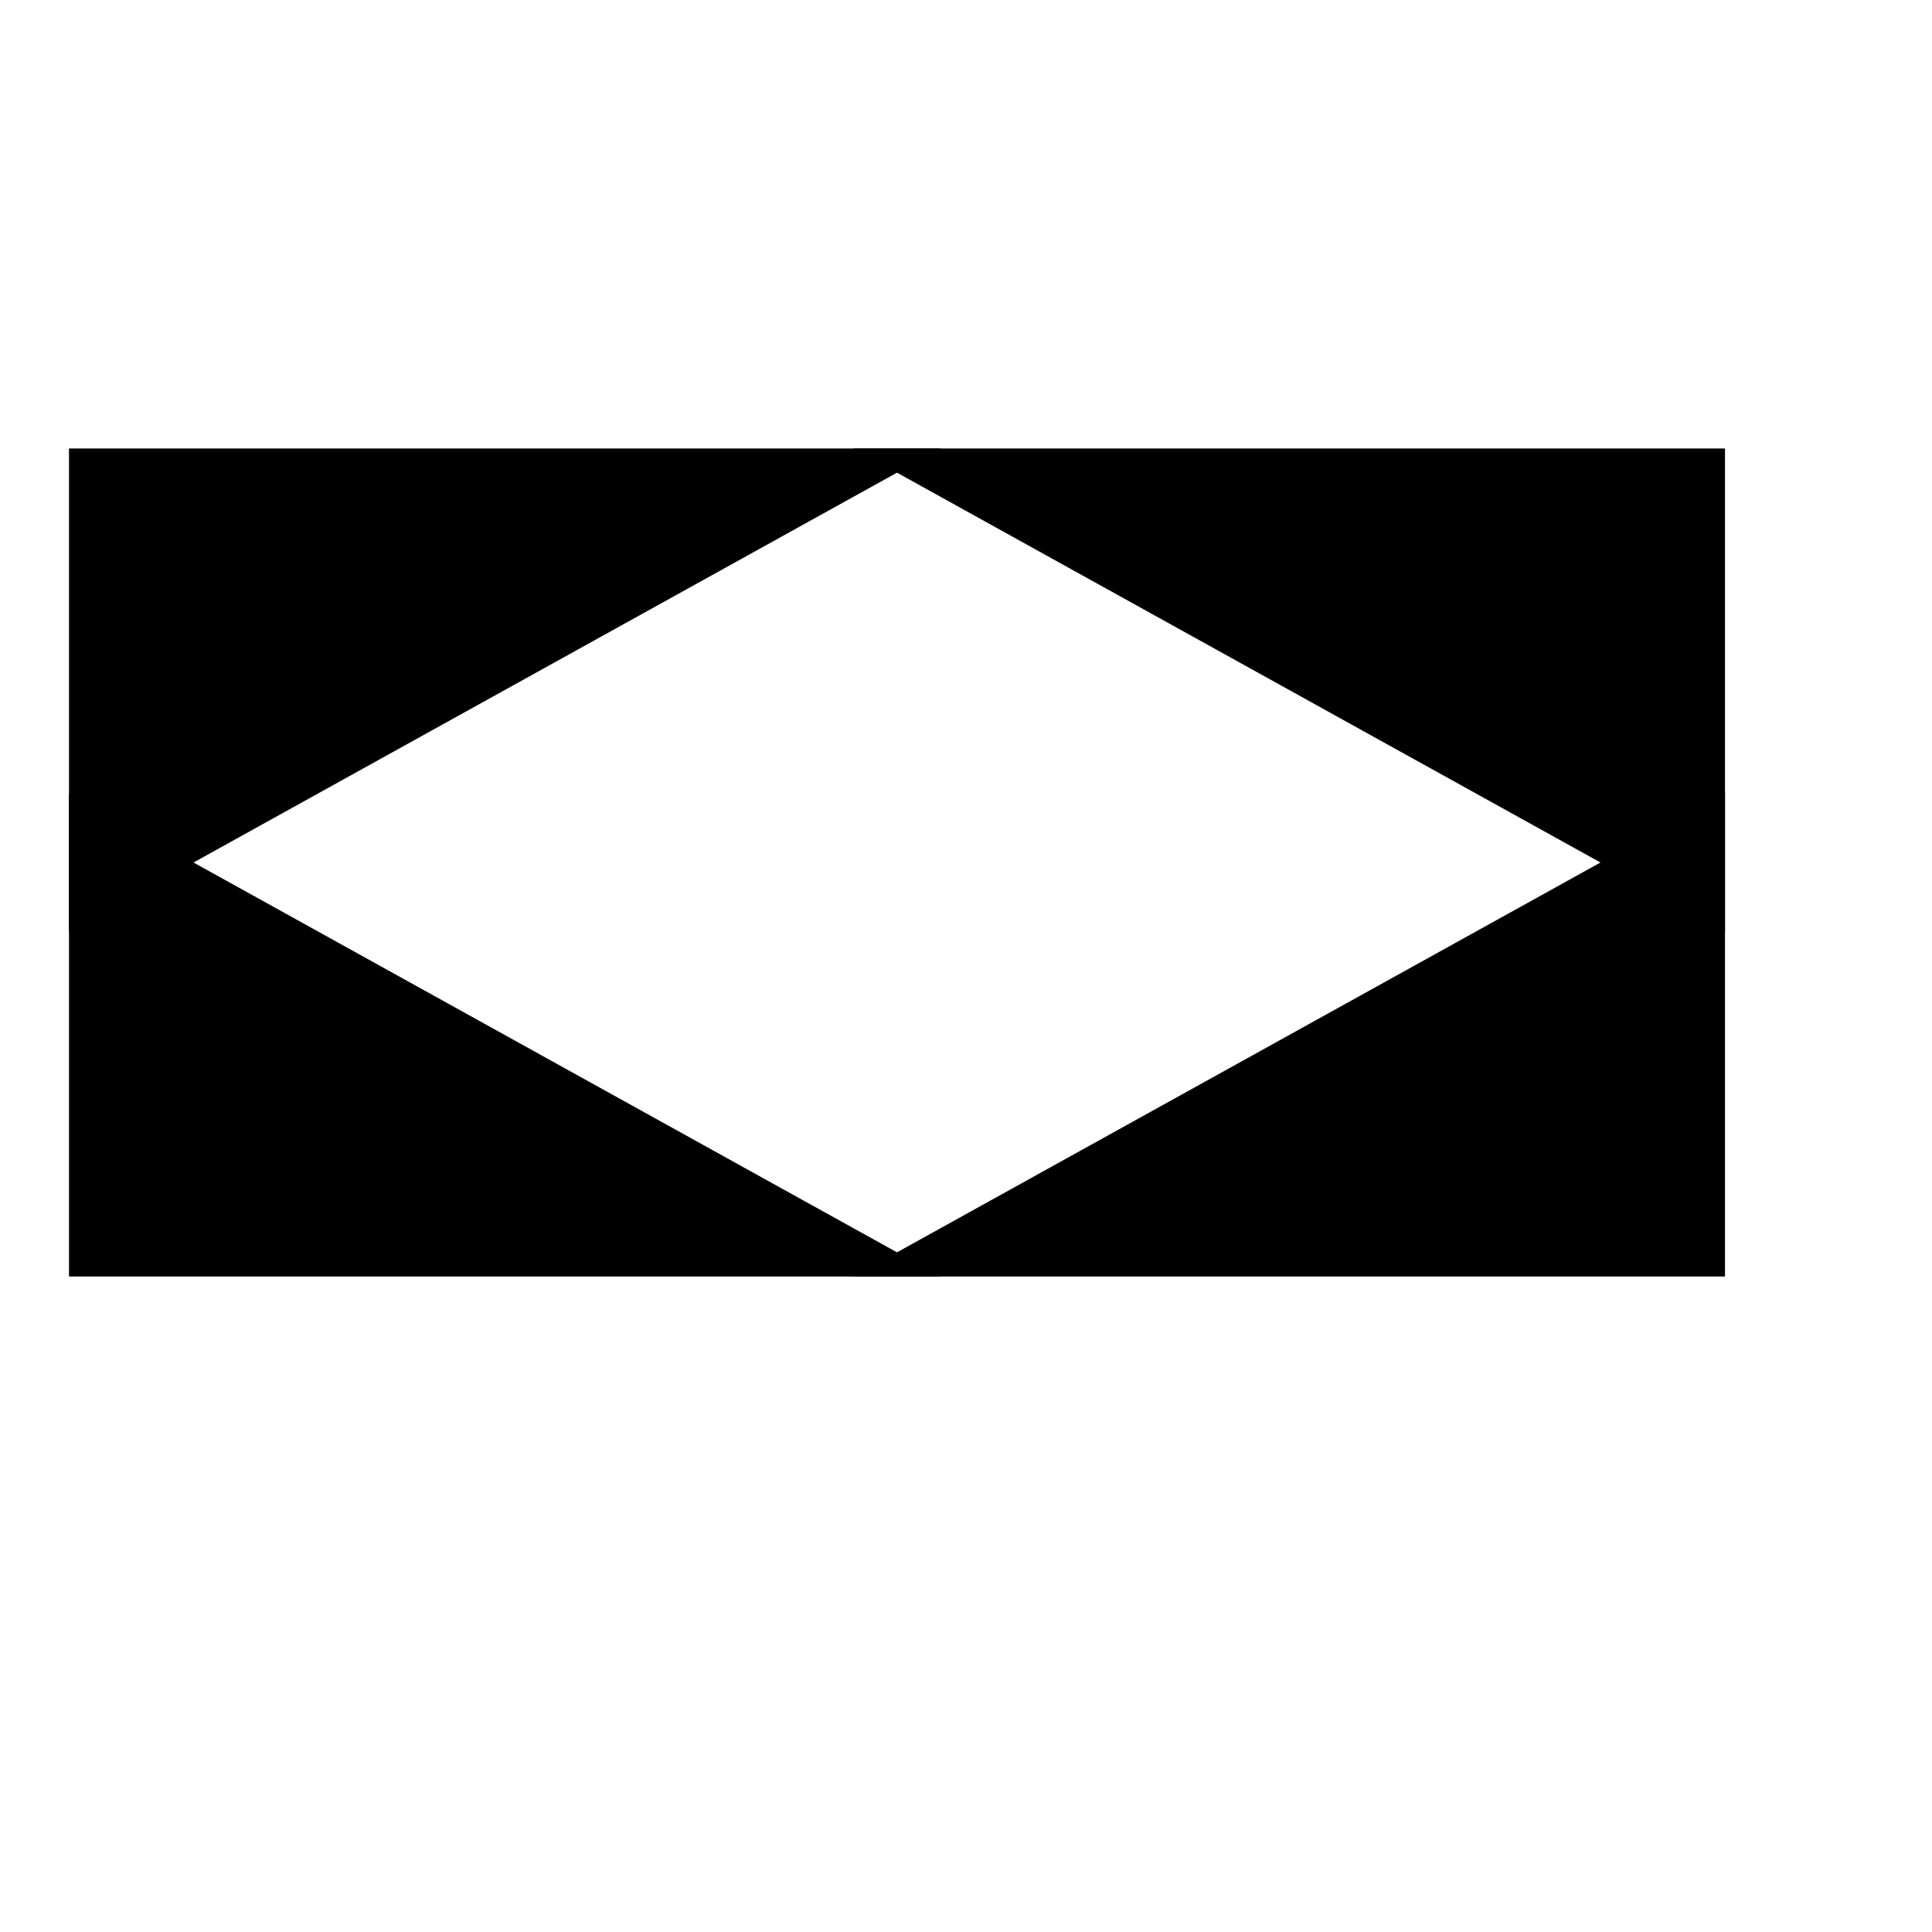 <svg width="28" height="28" viewBox="0 0 28 28" fill="none" xmlns="http://www.w3.org/2000/svg">
<path d="M13.632 18.5L1 18.5L1 11.5L13.632 18.5Z" fill="currentColor"/>
<path d="M1 13.5L1 6.5L13.632 6.5L1 13.5Z" fill="currentColor"/>
<path d="M12.368 6.5L25 6.5L25 13.5L12.368 6.5Z" fill="currentColor"/>
<path d="M25 11.5L25 18.5L12.368 18.5L25 11.5Z" fill="currentColor"/>
</svg>
